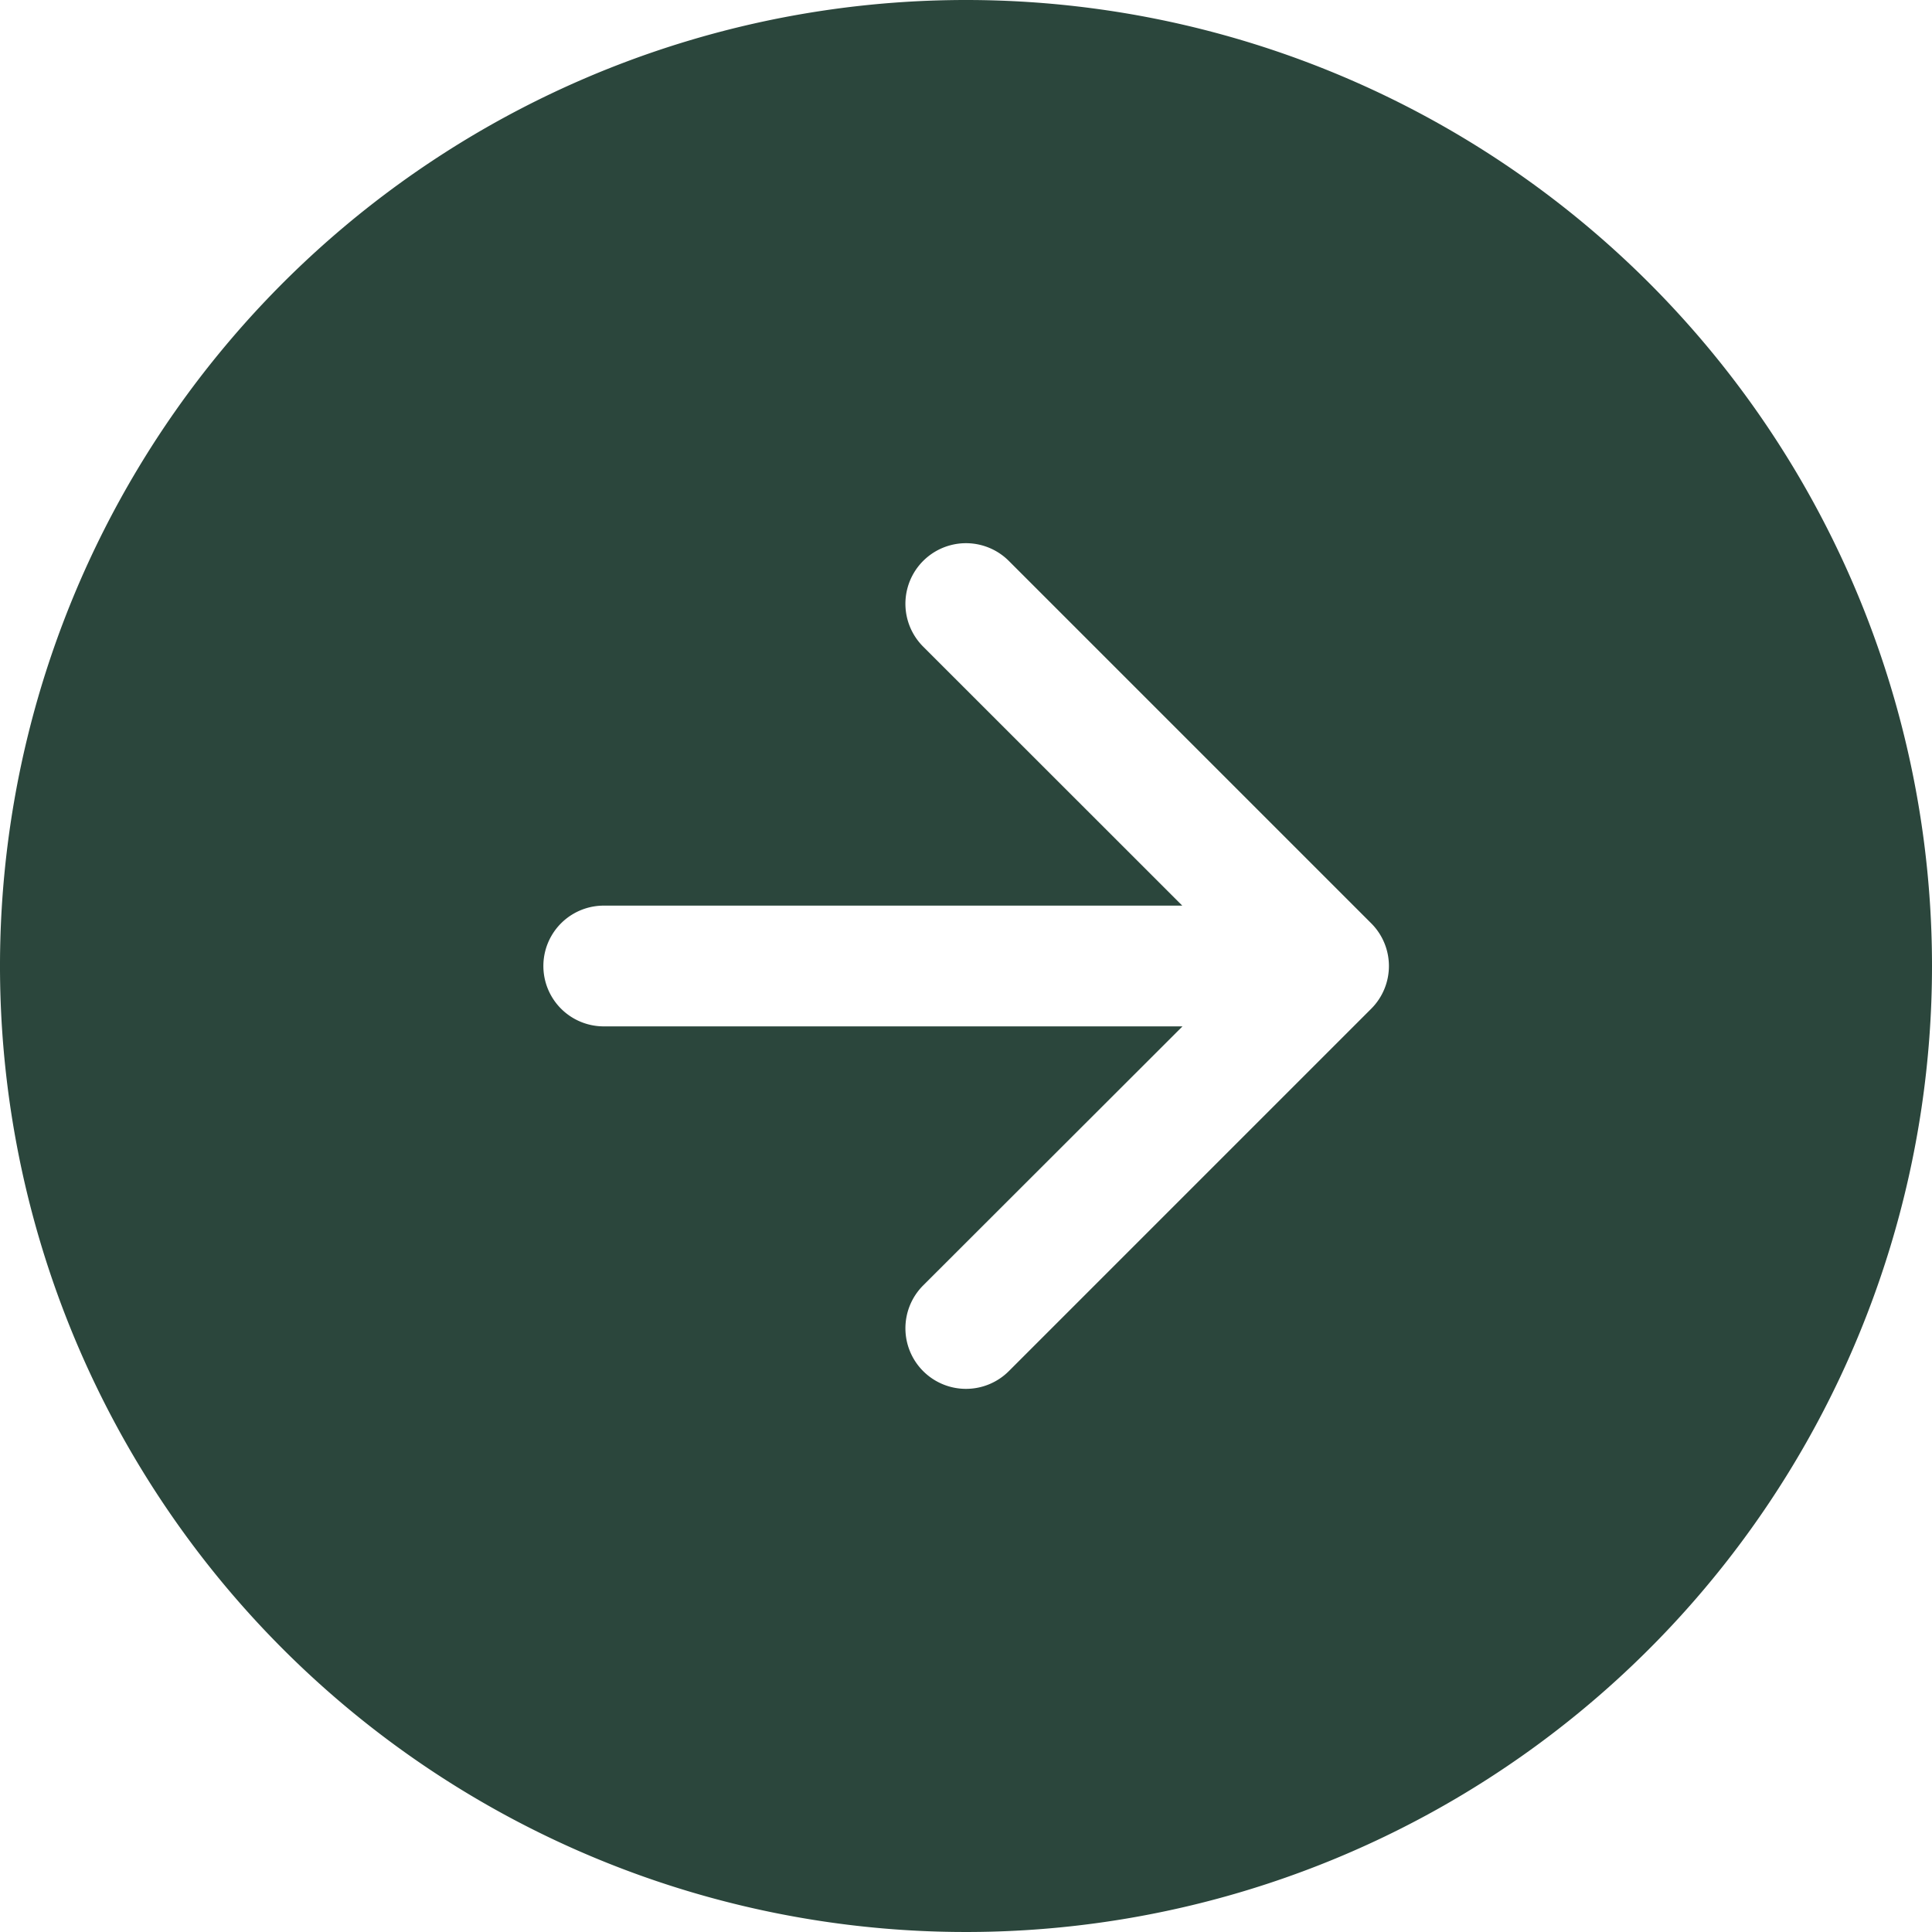 <svg id="arrow-right-circle-fill" xmlns="http://www.w3.org/2000/svg" width="36" height="36" viewBox="0 0 36 36">
  <path id="Path_2087" data-name="Path 2087" d="M36,18A18,18,0,1,1,18,0,18,18,0,0,1,36,18ZM17.2,23.954A1.126,1.126,0,1,0,18.8,25.547l6.75-6.75a1.125,1.125,0,0,0,0-1.593l-6.75-6.75A1.126,1.126,0,1,0,17.2,12.047l4.83,4.828H11.25a1.125,1.125,0,0,0,0,2.25H22.034L17.2,23.954Z" fill="#2b463c" fill-rule="evenodd"/>
</svg>
